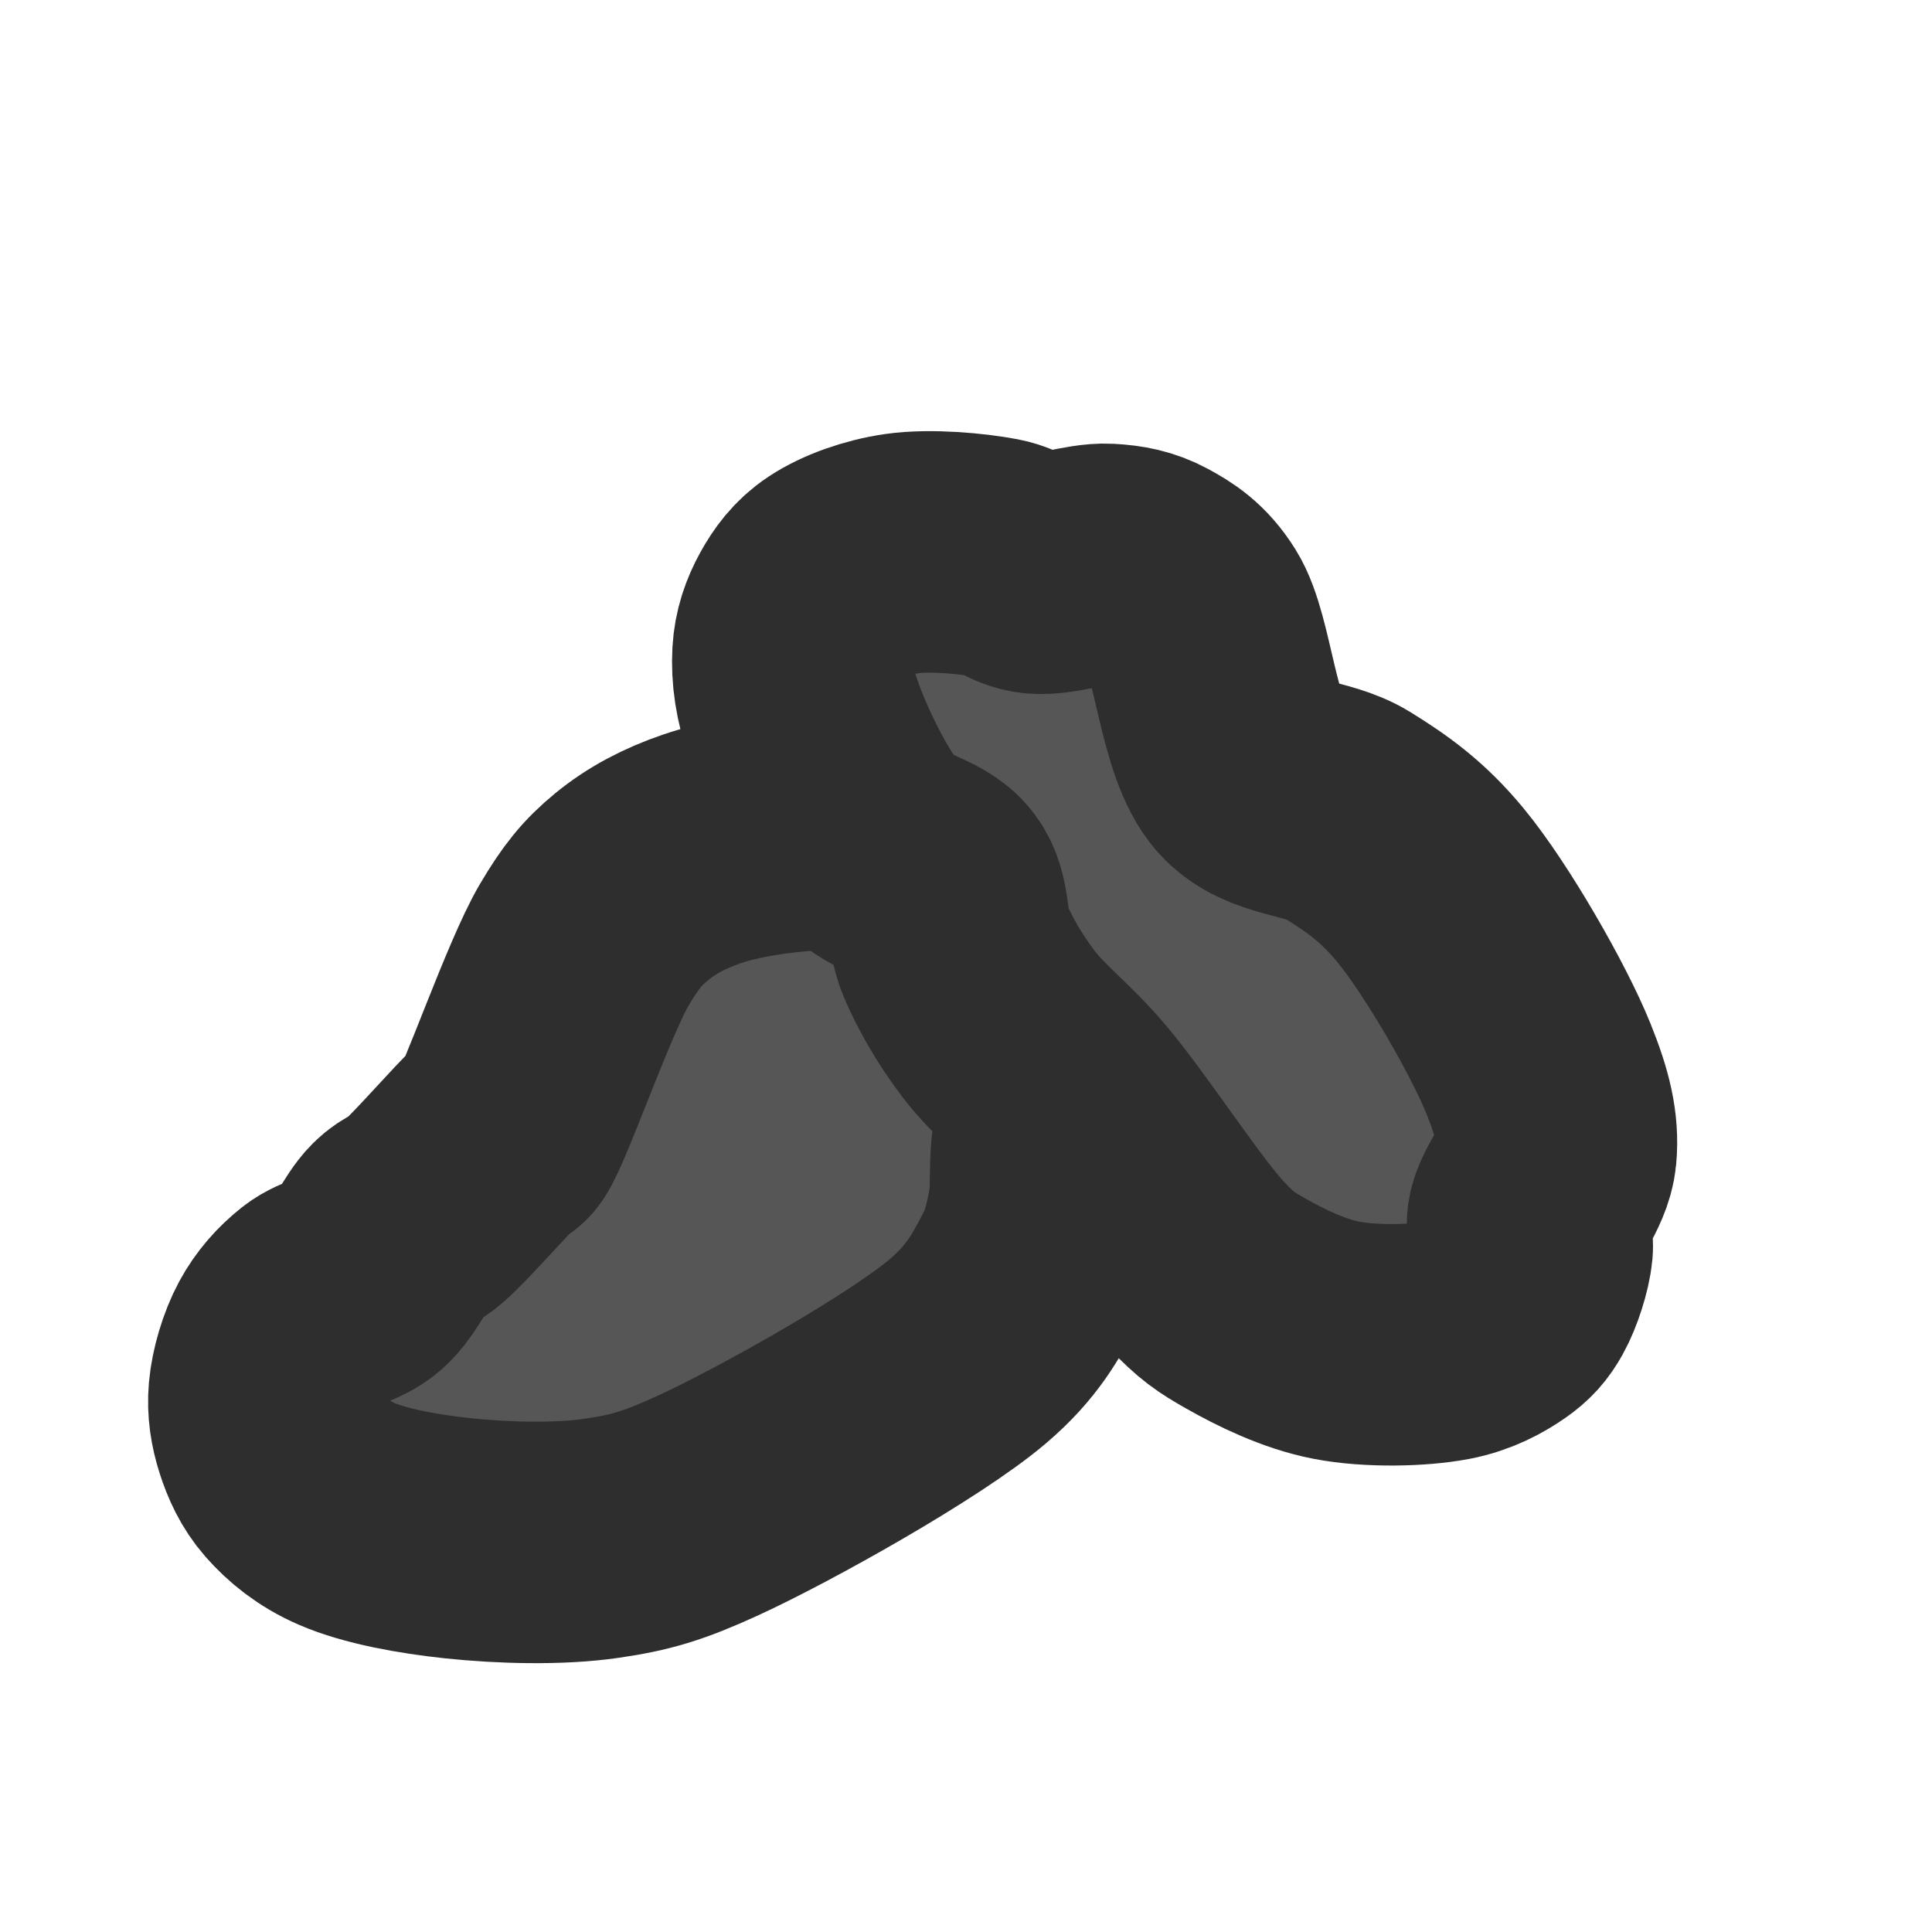 <svg xmlns="http://www.w3.org/2000/svg" viewBox="0 0 64 64" width="64px" height="64px">
  <path stroke-width="0" opacity="1" d="M 26.856 27.489 C 28.195 27.404 30.109 27.478 31.083 27.669 C 31.717 27.793 31.98 27.926 32.431 28.208 C 32.954 28.535 33.534 29.032 34.005 29.602 C 34.519 30.225 35.065 30.951 35.354 31.85 C 35.685 32.882 35.837 34.504 35.713 35.536 C 35.61 36.39 35.069 36.939 34.904 37.694 C 34.735 38.466 34.869 39.368 34.724 40.122 C 34.589 40.83 34.462 41.408 34.095 42.1 C 33.651 42.937 33.207 43.784 32.072 44.753 C 30.307 46.258 25.64 48.871 23.44 49.878 C 21.968 50.551 21.226 50.768 19.933 50.957 C 18.497 51.167 16.631 51.112 15.167 50.957 C 13.834 50.816 12.417 50.555 11.481 50.148 C 10.746 49.828 10.221 49.393 9.817 48.934 C 9.459 48.527 9.248 48.055 9.098 47.585 C 8.952 47.125 8.873 46.655 8.918 46.147 C 8.968 45.583 9.181 44.861 9.458 44.348 C 9.717 43.868 10.077 43.462 10.492 43.134 C 10.914 42.8 11.539 42.747 11.975 42.37 C 12.449 41.96 12.801 41.092 13.189 40.707 C 13.484 40.414 13.68 40.438 14.043 40.122 C 14.631 39.613 16.063 37.959 16.426 37.649 C 16.556 37.539 16.54 37.671 16.651 37.515 C 17.06 36.942 18.519 32.716 19.348 31.31 C 19.905 30.368 20.281 29.905 20.922 29.377 C 21.579 28.835 22.351 28.428 23.26 28.118 C 24.292 27.767 25.595 27.57 26.856 27.489 Z" style="fill-opacity: 1; fill-rule: nonzero; stroke-dasharray: none; stroke-dashoffset: 0px; stroke-linecap: butt; stroke-linejoin: miter; stroke-miterlimit: 4; stroke-opacity: 1; stroke-width: 8px; paint-order: stroke; vector-effect: none; opacity: 1; mix-blend-mode: normal; isolation: auto; stroke: rgb(46, 46, 46); fill: rgb(86, 86, 86);"></path>
  <path fill="rgb(255,0,0)" stroke="rgb(255,0,0)" stroke-width="0" opacity="1" d="M 29.885 18.338 C 30.804 18.206 32.175 18.331 32.963 18.481 C 33.547 18.593 33.783 18.926 34.324 18.983 C 34.982 19.051 36.013 18.66 36.686 18.696 C 37.242 18.726 37.667 18.811 38.118 19.054 C 38.615 19.322 39.077 19.608 39.514 20.307 C 40.19 21.388 40.351 24.459 41.34 25.569 C 42.17 26.5 43.625 26.376 44.633 27.001 C 45.642 27.627 46.474 28.217 47.39 29.328 C 48.588 30.781 50.318 33.792 50.969 35.413 C 51.423 36.541 51.621 37.347 51.542 38.205 C 51.468 39.008 50.697 39.856 50.612 40.425 C 50.553 40.816 50.788 40.997 50.755 41.355 C 50.713 41.805 50.48 42.526 50.253 42.931 C 50.067 43.263 49.893 43.459 49.573 43.683 C 49.171 43.964 48.633 44.262 47.927 44.398 C 46.988 44.579 45.407 44.616 44.275 44.398 C 43.195 44.191 42.076 43.64 41.269 43.181 C 40.597 42.8 40.311 42.611 39.658 41.929 C 38.602 40.827 36.773 37.978 35.576 36.559 C 34.641 35.449 33.745 34.801 33.071 33.91 C 32.462 33.105 31.977 32.27 31.639 31.476 C 31.334 30.758 31.5 29.945 31.066 29.364 C 30.592 28.729 29.458 28.654 28.775 27.896 C 27.937 26.965 27.026 25.021 26.627 23.887 C 26.327 23.032 26.233 22.311 26.269 21.667 C 26.3 21.121 26.465 20.66 26.699 20.235 C 26.932 19.813 27.212 19.426 27.666 19.125 C 28.214 18.762 29.059 18.456 29.885 18.338 Z" style="fill: rgb(86, 86, 86); fill-opacity: 1; fill-rule: nonzero; stroke: rgb(46, 46, 46); stroke-dasharray: none; stroke-dashoffset: 0px; stroke-linecap: butt; stroke-linejoin: miter; stroke-miterlimit: 4; stroke-opacity: 1; stroke-width: 8px; paint-order: stroke; vector-effect: none; opacity: 1; mix-blend-mode: normal; isolation: auto;"></path>
</svg>